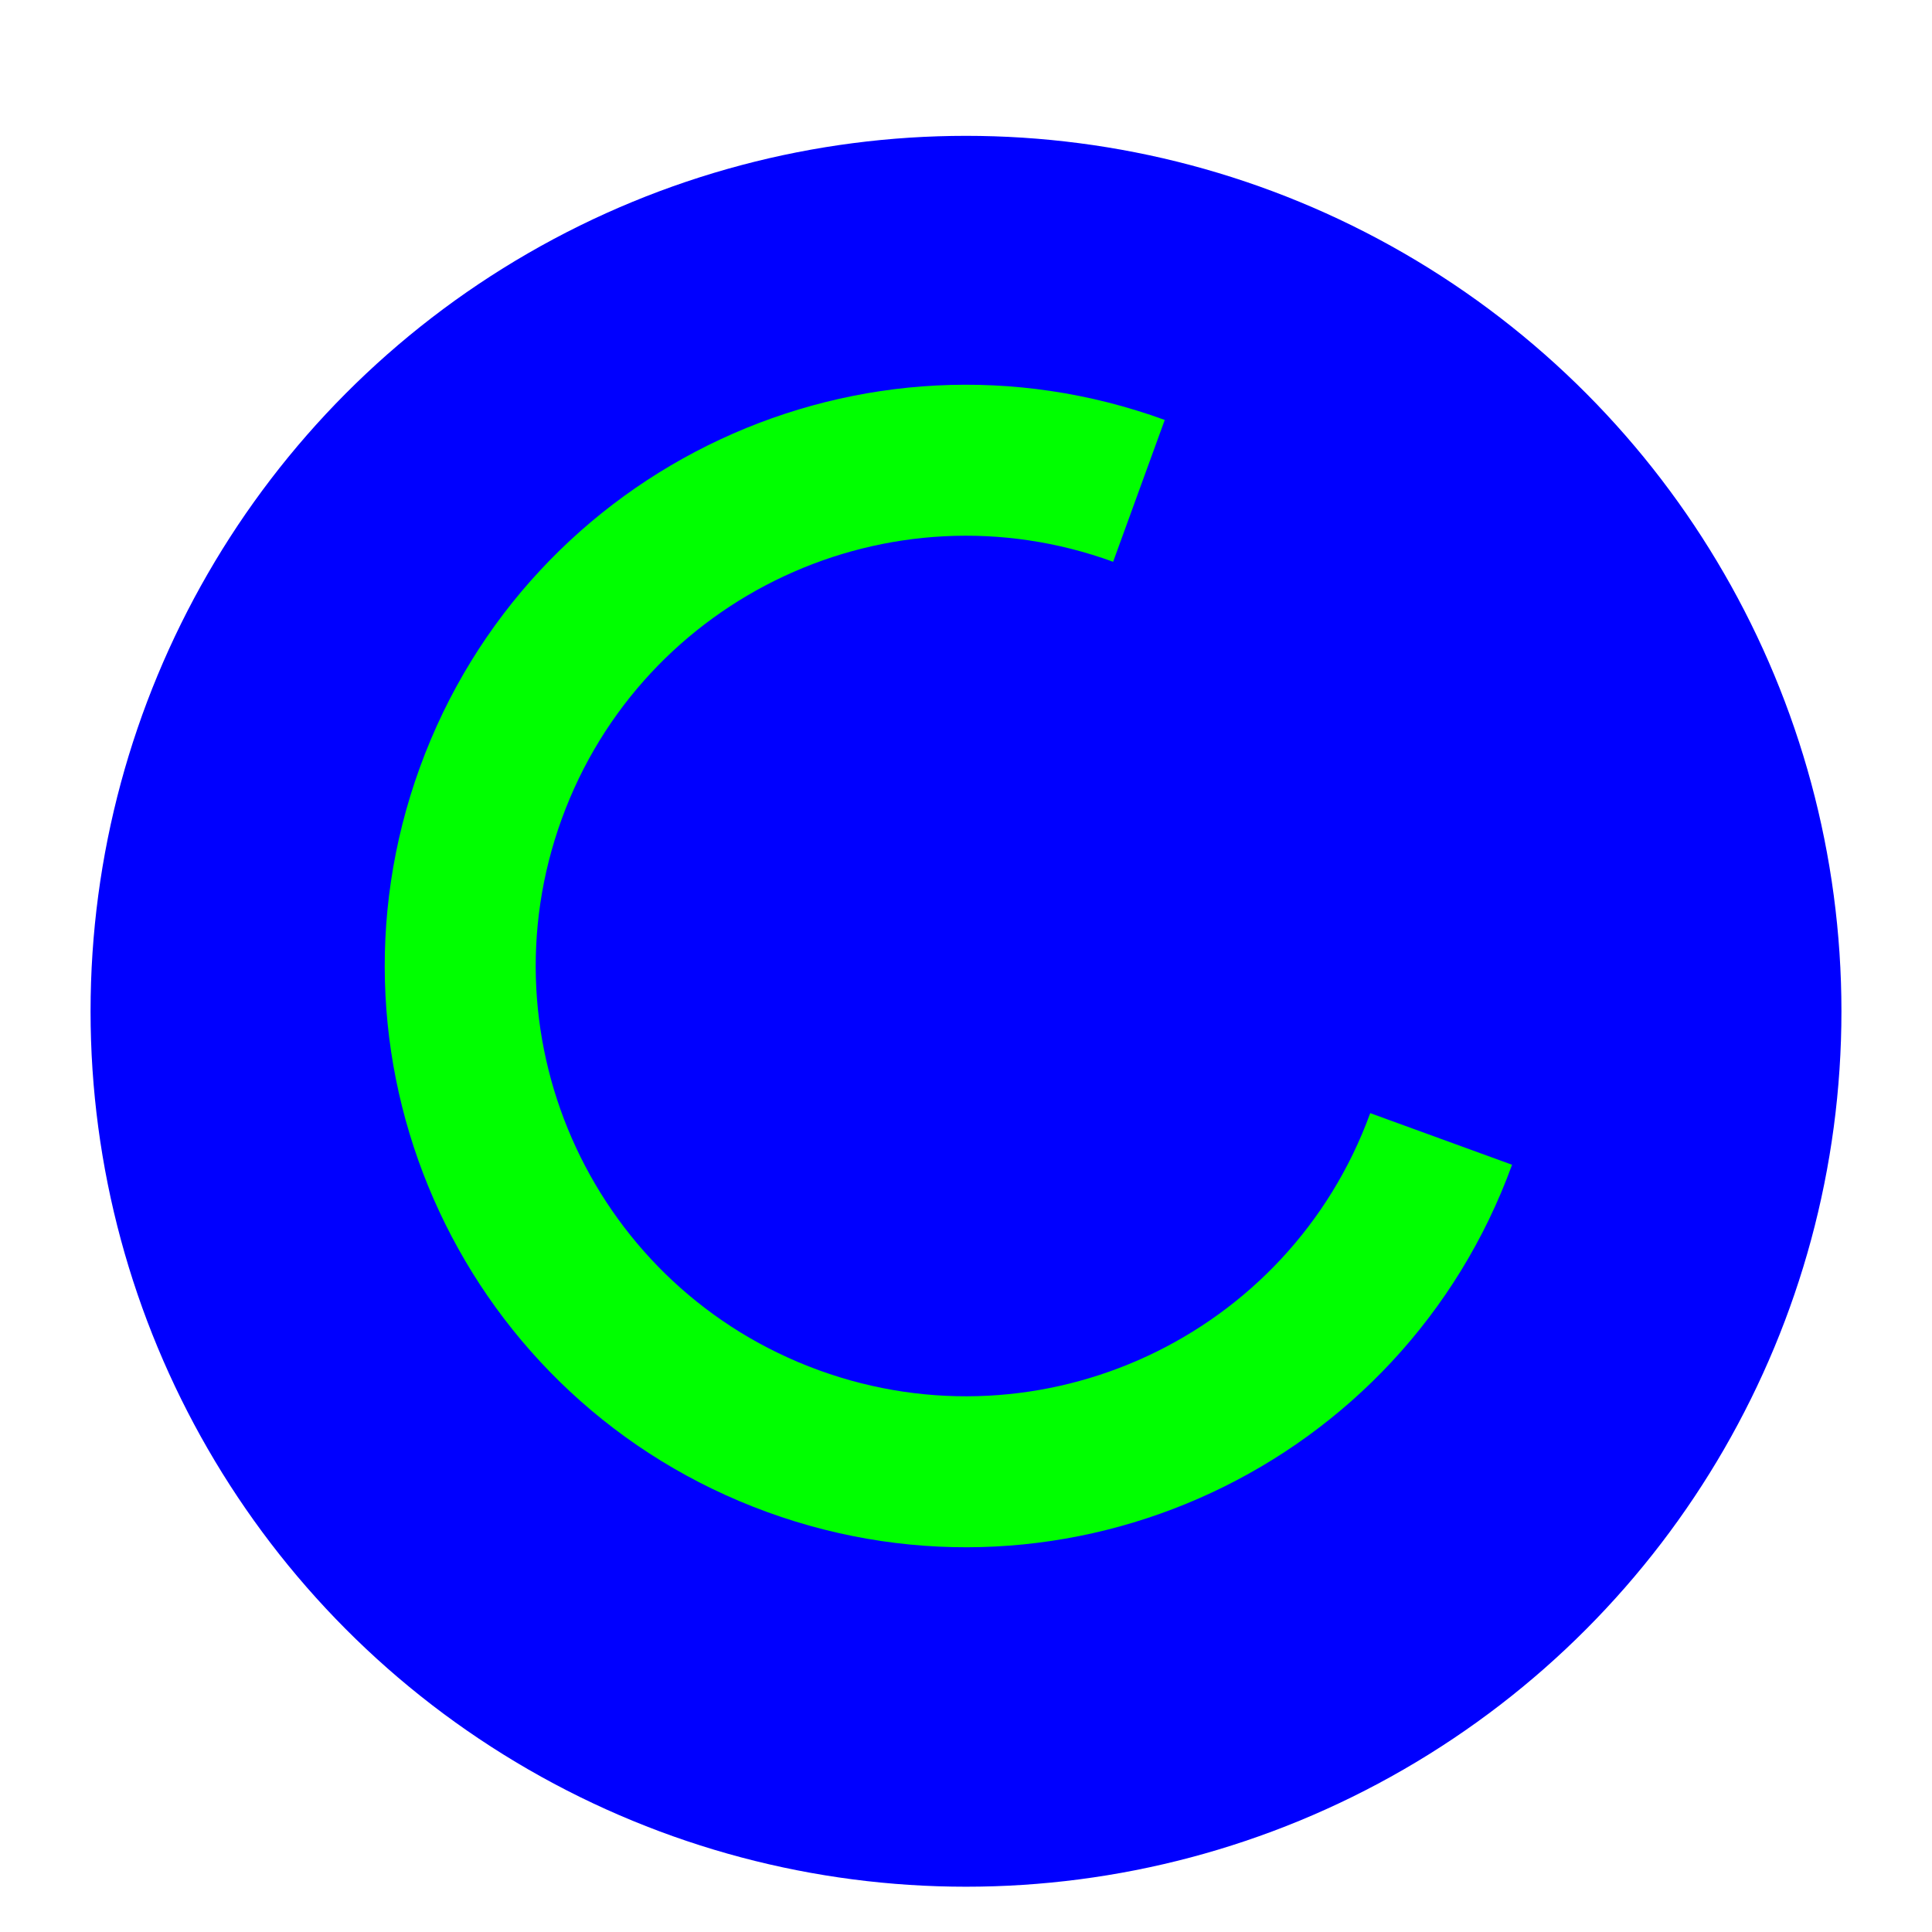 <?xml version='1.0' encoding='UTF-8'?>
<svg xmlns="http://www.w3.org/2000/svg" width="256" height="256" viewBox="0 0 256 256" fill="none">
  <g clip-path="url(#clip0_2619_163)">
    <g filter="url(#filter0_d_2619_163)">
      <circle cx="128" cy="128" r="116" fill="#0000FF"/>
    </g>
    <path fill-rule="evenodd" clip-rule="evenodd" d="M147.495 74.438C117.913 63.671 85.204 78.923 74.437 108.505C63.67 138.087 78.923 170.796 108.504 181.563C138.086 192.33 170.795 177.077 181.562 147.495L200.356 154.336C185.811 194.297 141.625 214.901 101.664 200.357C61.703 185.812 41.099 141.626 55.643 101.665C70.188 61.703 114.374 41.099 154.335 55.644L147.495 74.438Z" fill="#00FF00"/>
  </g>
  <defs>
    <filter id="filter0_d_2619_163" x="8" y="12" width="240" height="242" filterUnits="userSpaceOnUse" color-interpolation-filters="sRGB">
      <feFlood flood-opacity="0" result="BackgroundImageFix"/>
      <feColorMatrix in="SourceAlpha" type="matrix" values="0 0 0 0 0 0 0 0 0 0 0 0 0 0 0 0 0 0 127 0" result="hardAlpha"/>
      <feOffset dy="6"/>
      <feGaussianBlur stdDeviation="2"/>
      <feColorMatrix type="matrix" values="0 0 0 0 0 0 0 0 0 0 0 0 0 0 0 0 0 0 0.25 0"/>
      <feBlend mode="normal" in2="BackgroundImageFix" result="effect1_dropShadow_2619_163"/>
      <feBlend mode="normal" in="SourceGraphic" in2="effect1_dropShadow_2619_163" result="shape"/>
    </filter>
    <clipPath id="clip0_2619_163">
      <rect width="256" height="256" fill="white"/>
    </clipPath>
  </defs>
</svg>
